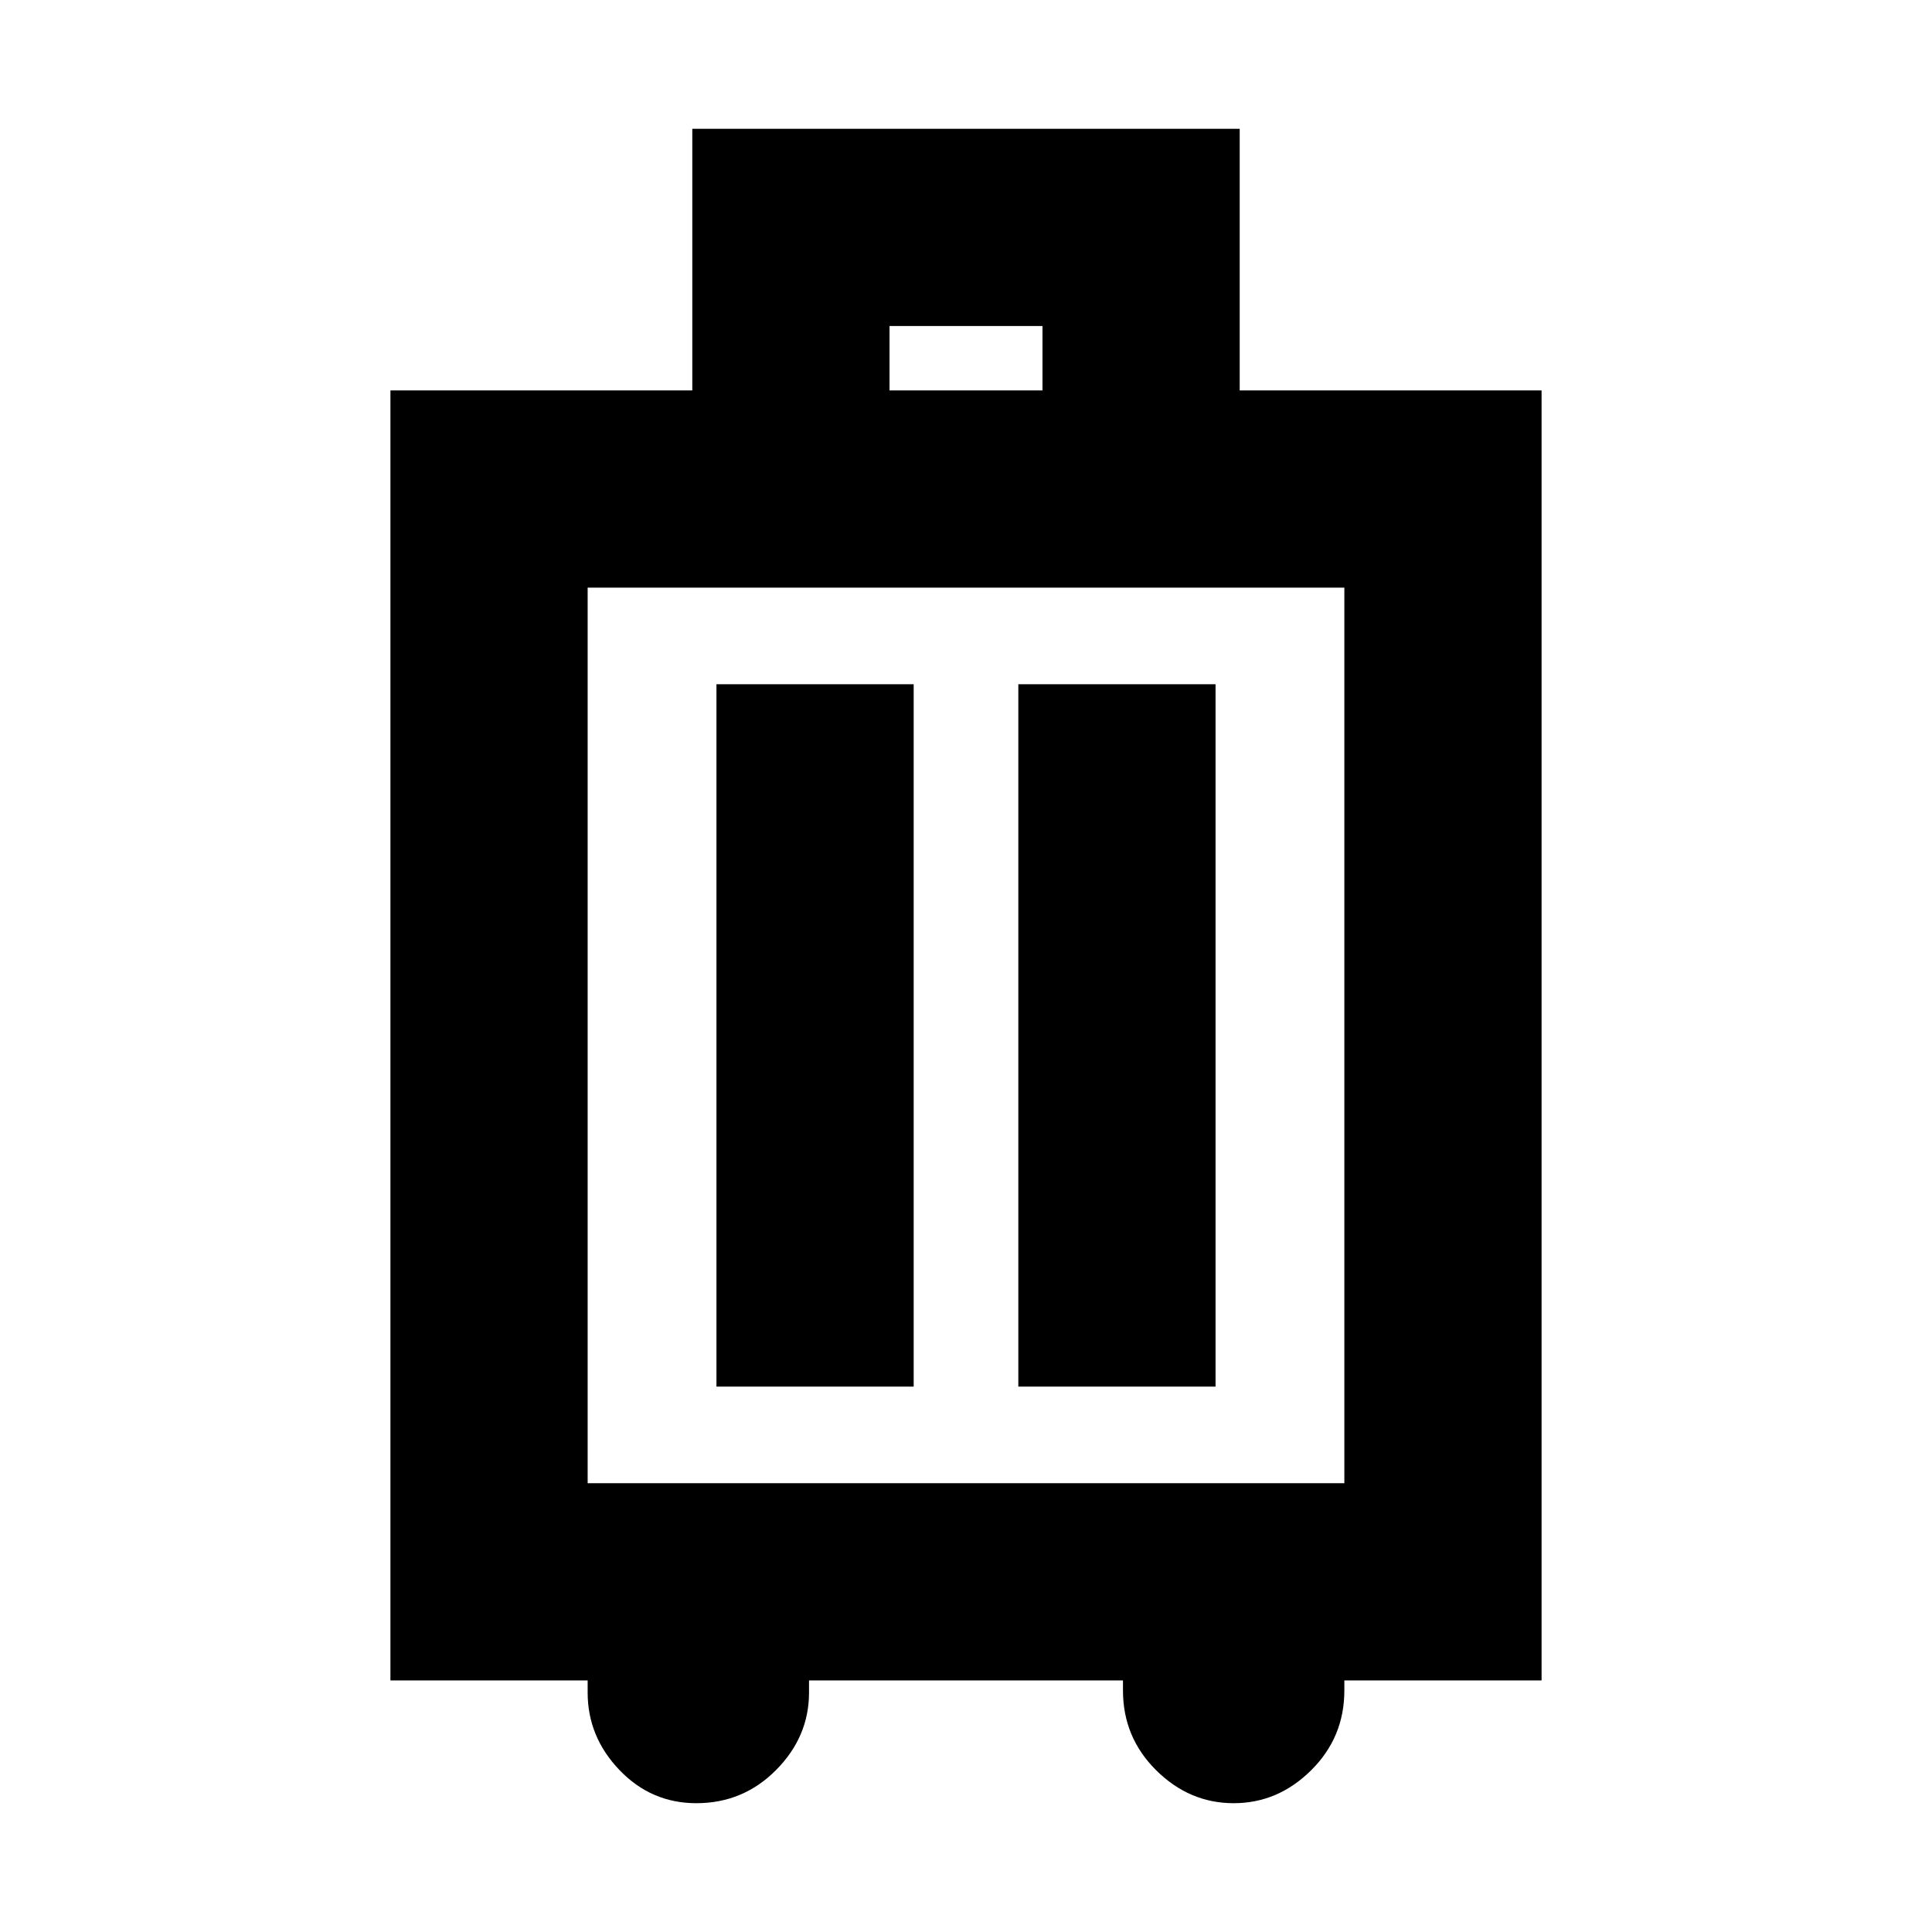 <svg xmlns="http://www.w3.org/2000/svg" height="20" viewBox="0 -960 960 960" width="20"><path d="M292-125h-98v-641h150v-130h272v130h150v641h-98v5q0 23.28-16.5 39.64T613-64q-22 0-38.5-16.36T558-120v-5H402v6q0 22-16.36 38.5Q369.27-64 346-64q-22.42 0-38.21-16.5T292-119v-6Zm0-98h376v-445H292v445Zm64-48h98v-349h-98v349Zm150 0h98v-349h-98v349Zm-64-495h76v-32h-76v32Zm38 320Z"/></svg>